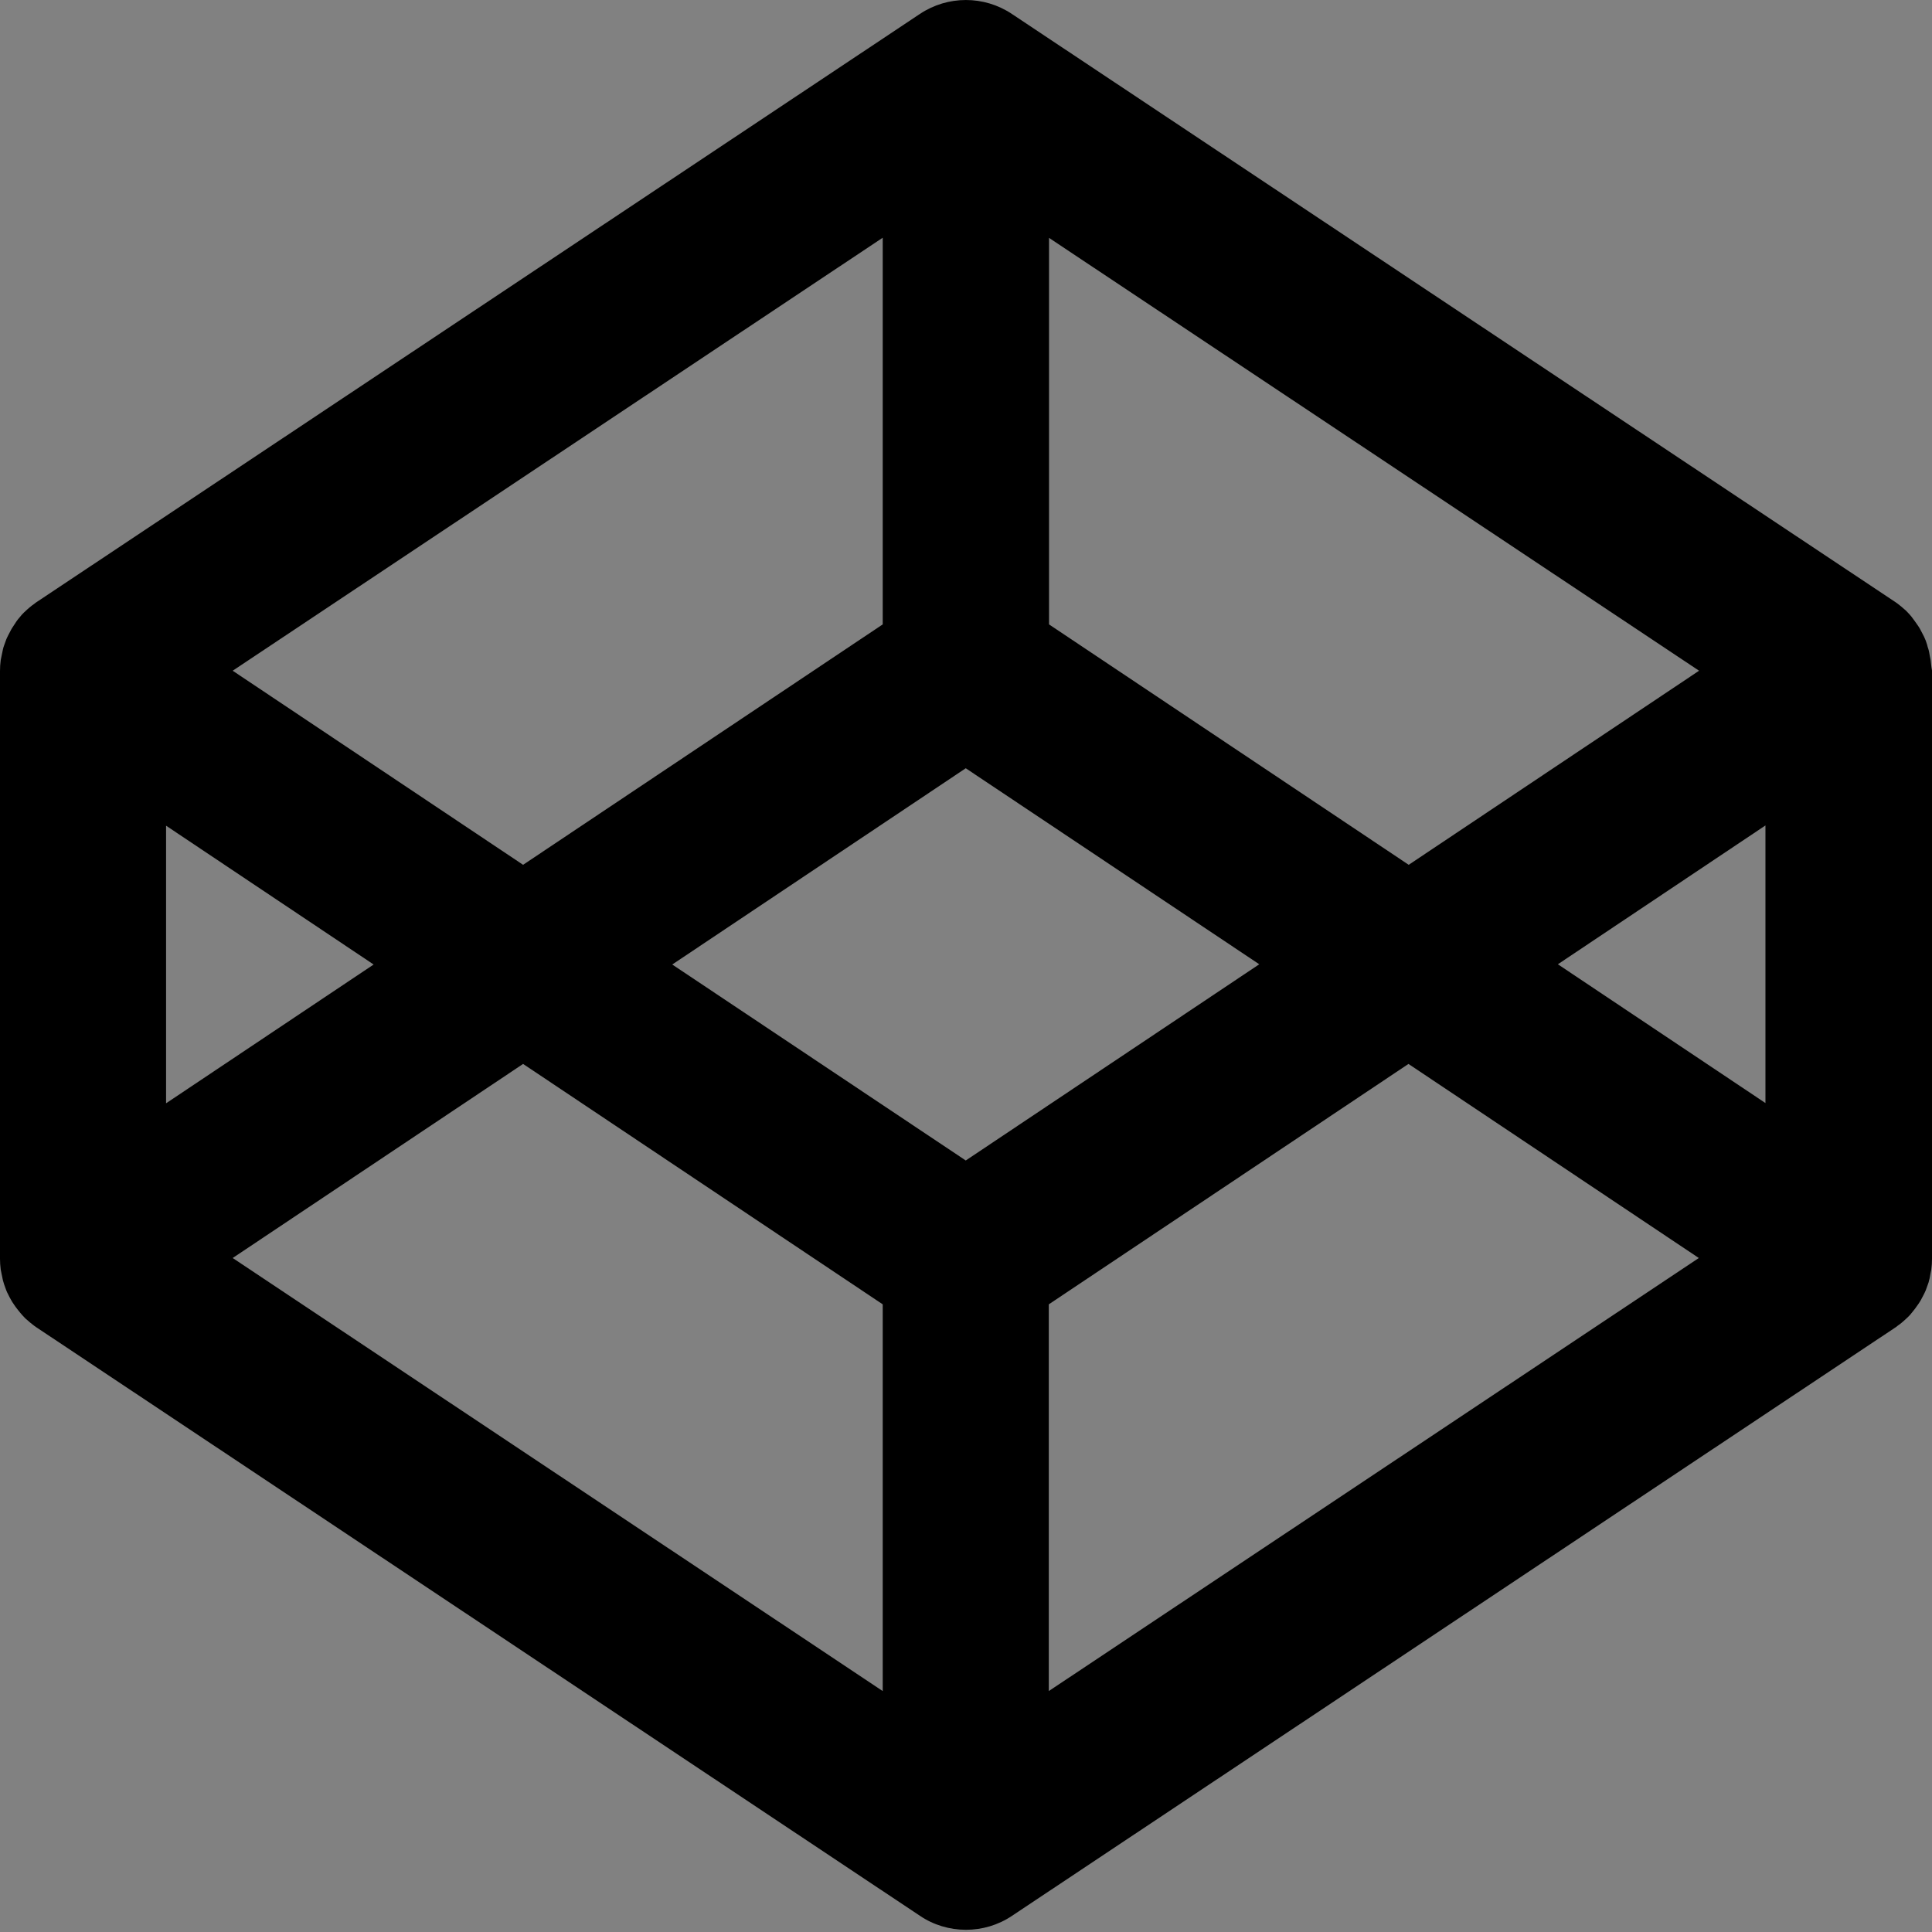 <svg width="48" height="48" viewBox="0 0 48 48" fill="none" xmlns="http://www.w3.org/2000/svg">
  <rect x="0" y="0" width="48" height="48" fill="#808080" stroke="none"/>
  <rect width="48" height="48" fill="white" fill-opacity="0.01"/>
  <path fill="#000" d="M47.964,16.388 L47.946,16.298 C47.934,16.238 47.928,16.185 47.91,16.125 C47.898,16.089 47.886,16.059 47.88,16.023 C47.862,15.975 47.85,15.921 47.826,15.873 C47.814,15.837 47.796,15.807 47.778,15.771 C47.754,15.723 47.73,15.681 47.706,15.633 C47.688,15.603 47.67,15.567 47.646,15.537 C47.598,15.465 47.544,15.393 47.49,15.321 C47.46,15.285 47.424,15.243 47.388,15.207 C47.364,15.177 47.334,15.153 47.304,15.129 C47.268,15.093 47.226,15.063 47.19,15.033 C47.16,15.009 47.13,14.985 47.094,14.961 C47.082,14.955 47.07,14.943 47.058,14.937 L25.139,0.346 C24.448,-0.115 23.546,-0.115 22.855,0.346 L0.924,14.949 C0.912,14.955 0.9,14.967 0.888,14.973 C0.858,14.997 0.828,15.021 0.792,15.045 C0.75,15.075 0.714,15.111 0.678,15.141 C0.648,15.165 0.624,15.195 0.594,15.219 C0.558,15.255 0.522,15.291 0.492,15.333 C0.432,15.399 0.384,15.471 0.336,15.549 C0.318,15.579 0.294,15.609 0.276,15.645 C0.252,15.687 0.228,15.735 0.204,15.783 C0.186,15.813 0.174,15.849 0.156,15.885 C0.138,15.933 0.12,15.987 0.102,16.035 C0.09,16.071 0.078,16.101 0.072,16.137 C0.06,16.19 0.048,16.25 0.036,16.31 L0.018,16.4 C0.006,16.49 0,16.58 0,16.67 L0,31.273 C0,31.363 0.006,31.453 0.018,31.543 L0.036,31.633 L0.072,31.807 C0.084,31.843 0.09,31.873 0.102,31.909 C0.12,31.963 0.138,32.011 0.156,32.059 C0.168,32.095 0.186,32.125 0.204,32.161 C0.228,32.208 0.246,32.25 0.276,32.298 C0.294,32.328 0.312,32.364 0.336,32.394 C0.366,32.436 0.39,32.478 0.426,32.52 L0.498,32.61 C0.528,32.646 0.564,32.688 0.6,32.724 C0.624,32.754 0.654,32.778 0.684,32.802 C0.72,32.838 0.762,32.868 0.798,32.898 C0.828,32.922 0.858,32.946 0.894,32.97 C0.906,32.976 0.918,32.988 0.93,32.994 L22.855,47.597 C23.19,47.825 23.592,47.945 24,47.945 C24.396,47.945 24.798,47.831 25.145,47.597 L47.07,32.994 C47.082,32.988 47.094,32.976 47.106,32.97 C47.136,32.946 47.166,32.922 47.202,32.898 C47.244,32.868 47.28,32.832 47.316,32.802 C47.346,32.778 47.37,32.748 47.4,32.724 C47.436,32.688 47.472,32.652 47.502,32.61 L47.574,32.52 L47.664,32.394 C47.682,32.364 47.706,32.334 47.724,32.298 C47.748,32.25 47.772,32.208 47.796,32.161 C47.814,32.131 47.826,32.095 47.844,32.059 C47.862,32.011 47.88,31.957 47.898,31.909 C47.91,31.879 47.922,31.843 47.928,31.807 C47.946,31.753 47.952,31.693 47.964,31.633 L47.982,31.543 C47.994,31.453 48,31.363 48,31.273 L48,16.658 C47.982,16.568 47.976,16.478 47.964,16.388 Z M26.057,5.906 L42.213,16.664 L34.999,21.486 L26.063,15.513 L26.063,5.906 L26.057,5.906 Z M21.931,5.906 L21.931,15.513 L12.996,21.486 L5.781,16.664 L21.931,5.906 Z M4.126,20.514 L9.283,23.963 L4.126,27.411 L4.126,20.514 Z M21.931,42.014 L5.781,31.255 L12.996,26.433 L21.931,32.406 L21.931,42.014 L21.931,42.014 Z M23.994,28.832 L16.702,23.963 L23.994,19.087 L31.286,23.957 L23.994,28.832 Z M26.057,42.014 L26.057,32.406 L34.993,26.433 L42.207,31.255 L26.057,42.014 L26.057,42.014 Z M43.862,27.405 L38.705,23.957 L43.862,20.508 L43.862,27.405 Z"></path>
</svg>
